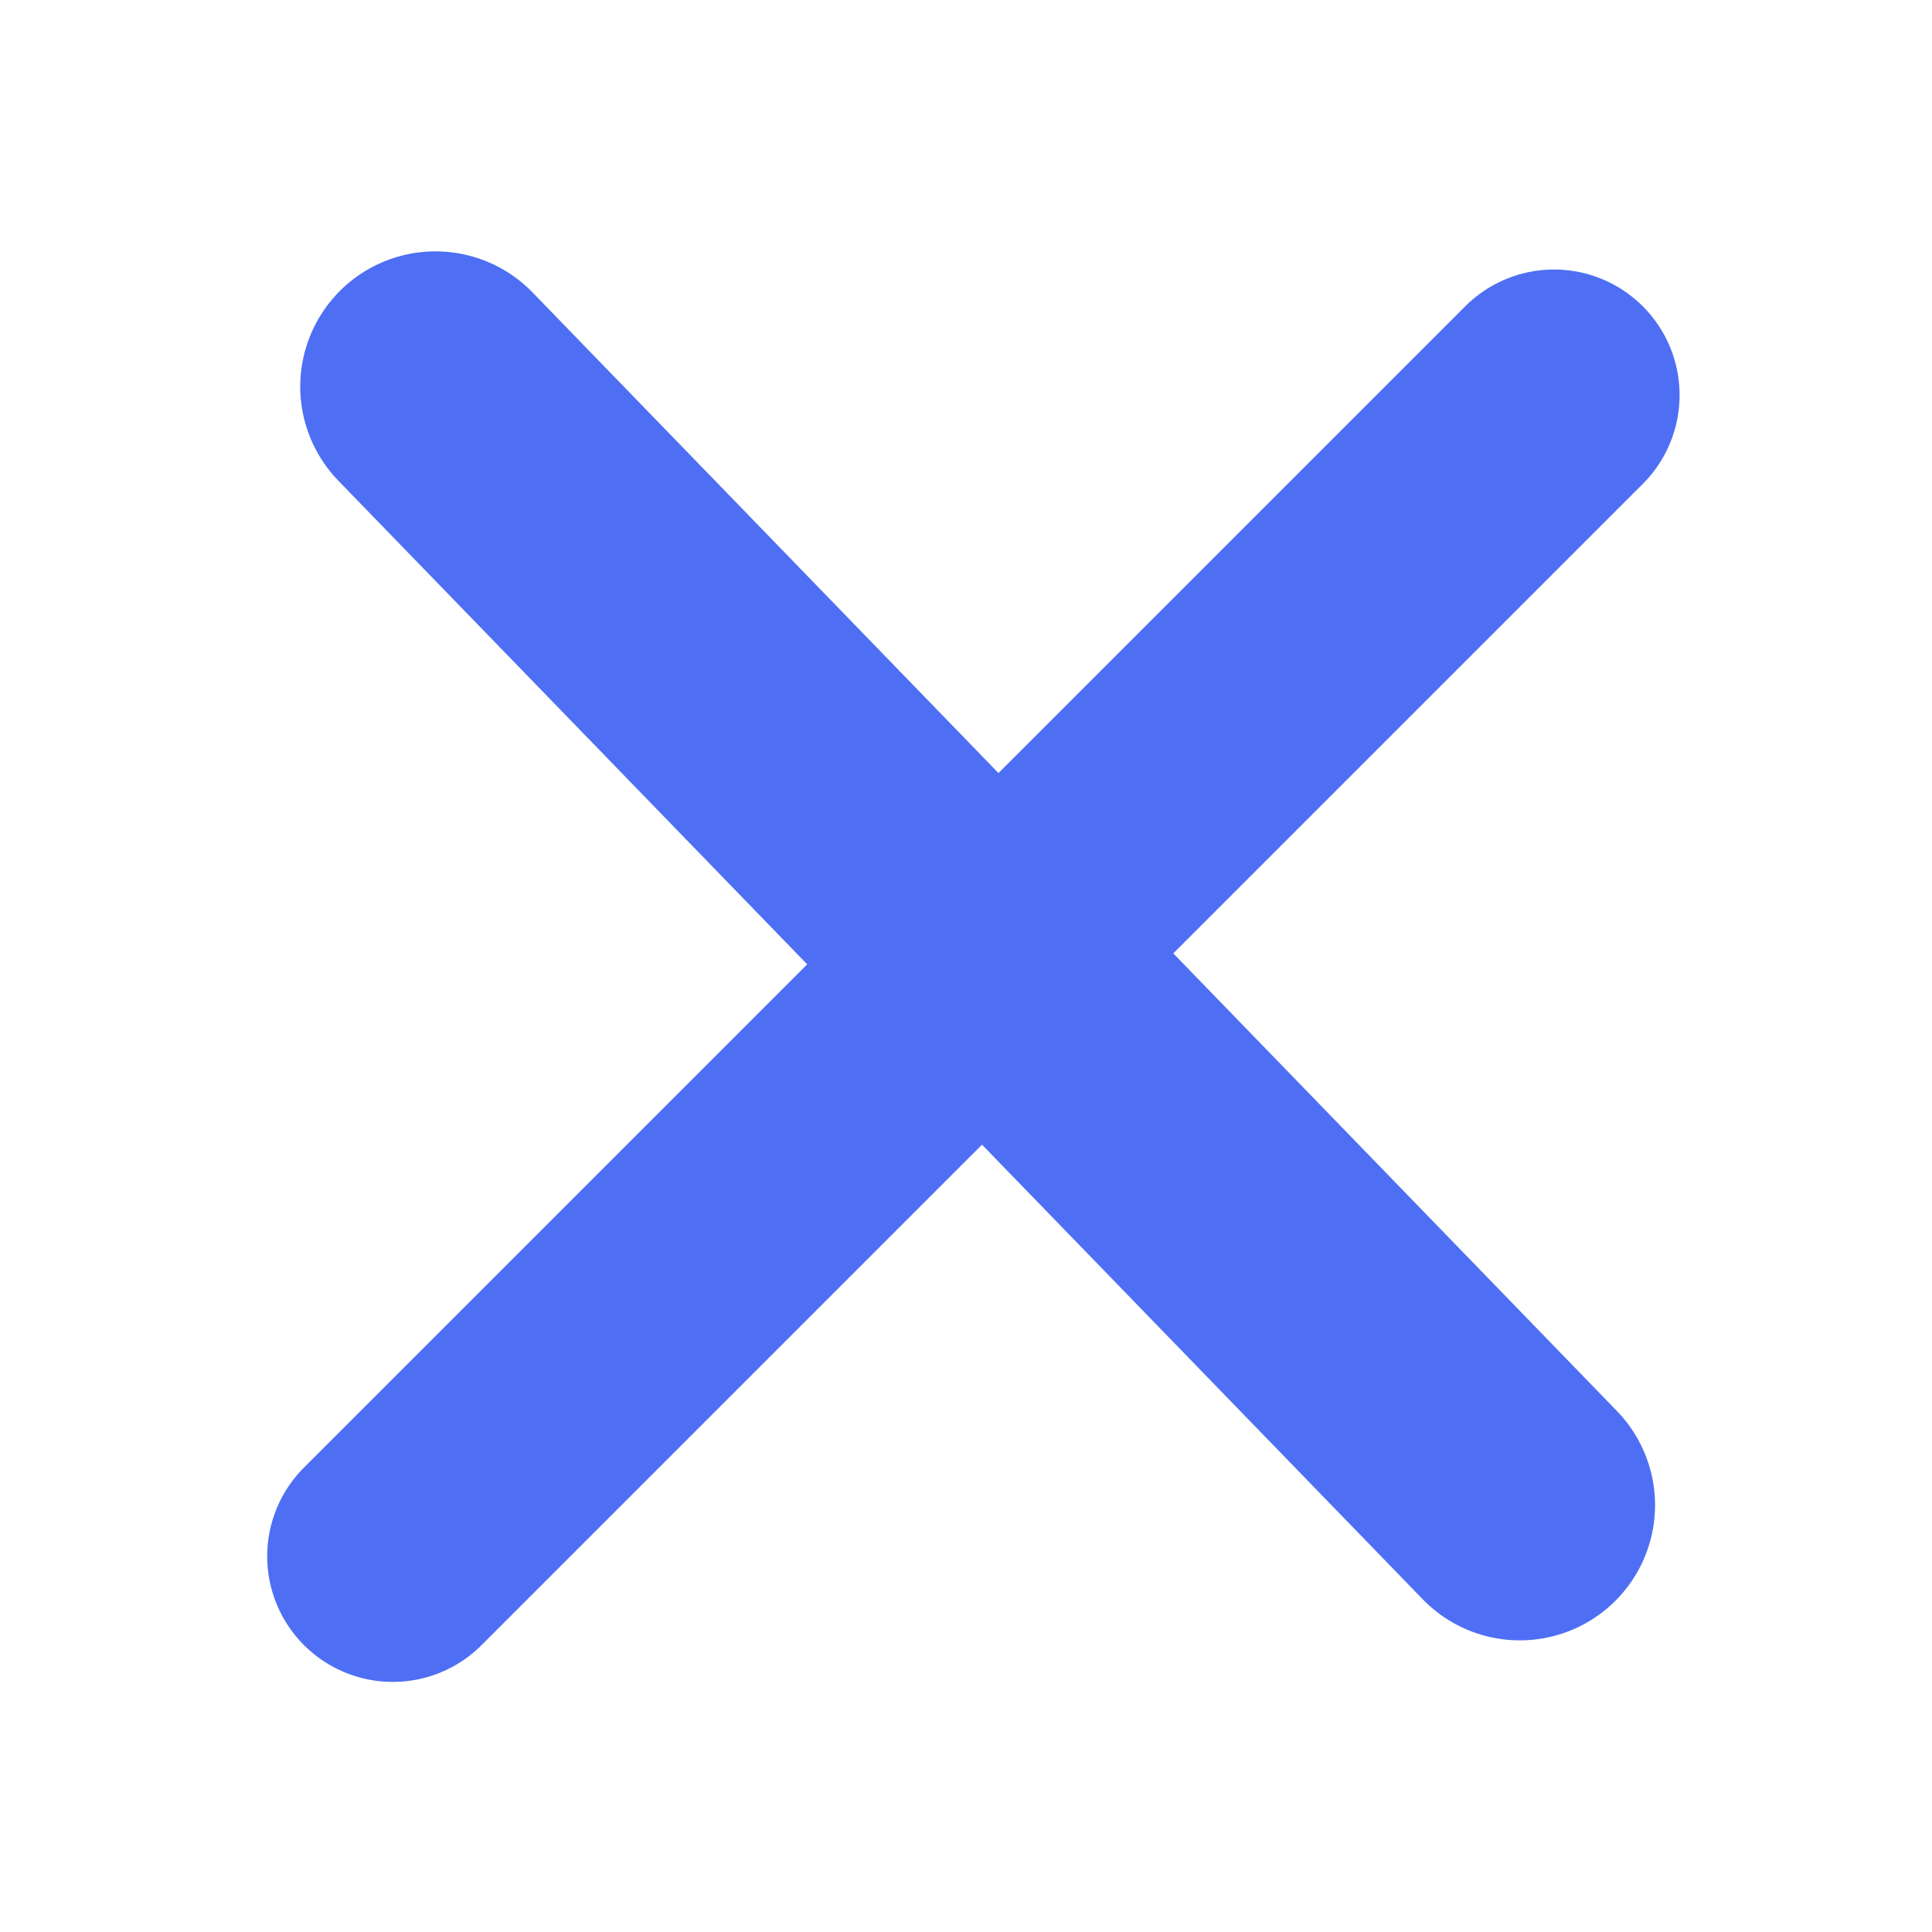 <?xml version="1.0" encoding="UTF-8" standalone="no"?>
<!-- Created with Inkscape (http://www.inkscape.org/) -->

<svg
   xmlns:dc="http://purl.org/dc/elements/1.1/"
   xmlns:cc="http://creativecommons.org/ns#"
   xmlns:rdf="http://www.w3.org/1999/02/22-rdf-syntax-ns#"
   xmlns:svg="http://www.w3.org/2000/svg"
   xmlns="http://www.w3.org/2000/svg"
   xmlns:sodipodi="http://sodipodi.sourceforge.net/DTD/sodipodi-0.dtd"
   xmlns:inkscape="http://www.inkscape.org/namespaces/inkscape"
   width="20"
   height="20"
   id="svg1901"
   sodipodi:version="0.32"
   inkscape:version="0.48.4 r9939"
   sodipodi:docname="O.svg"
   version="1.1">
  <defs
     id="defs1903" />
  <sodipodi:namedview
     id="base"
     pagecolor="#ffffff"
     bordercolor="#666666"
     borderopacity="1.0"
     inkscape:pageopacity="0.0"
     inkscape:pageshadow="2"
     inkscape:zoom="11.313708"
     inkscape:cx="-6.1117355"
     inkscape:cy="12.391763"
     inkscape:document-units="px"
     inkscape:current-layer="layer1"
     inkscape:window-width="1280"
     inkscape:window-height="962"
     inkscape:window-x="-8"
     inkscape:window-y="-8"
     showgrid="false"
     inkscape:window-maximized="1" />
  <g
     inkscape:label="Taso 1"
     inkscape:groupmode="layer"
     id="layer1"
     transform="translate(0,-1032.362)">
    <path
       style="fill:none;stroke:#4e6ff4;stroke-width:2.6;stroke-linecap:round;stroke-linejoin:round;stroke-opacity:1;stroke-miterlimit:4;stroke-dasharray:none"
       d="M 4.066,16.111 16.087,4.09"
       id="path3838"
       inkscape:connector-curvature="0"
       transform="translate(0,1032.362)" />
    <path
       style="fill:none;stroke:#4e6ff4;stroke-width:2.8;stroke-linecap:round;stroke-linejoin:round;stroke-opacity:1;stroke-miterlimit:4;stroke-dasharray:none"
       d="m 4.508,1036.364 11.225,11.579"
       id="path3842"
       inkscape:connector-curvature="0" />
  </g>
</svg>
